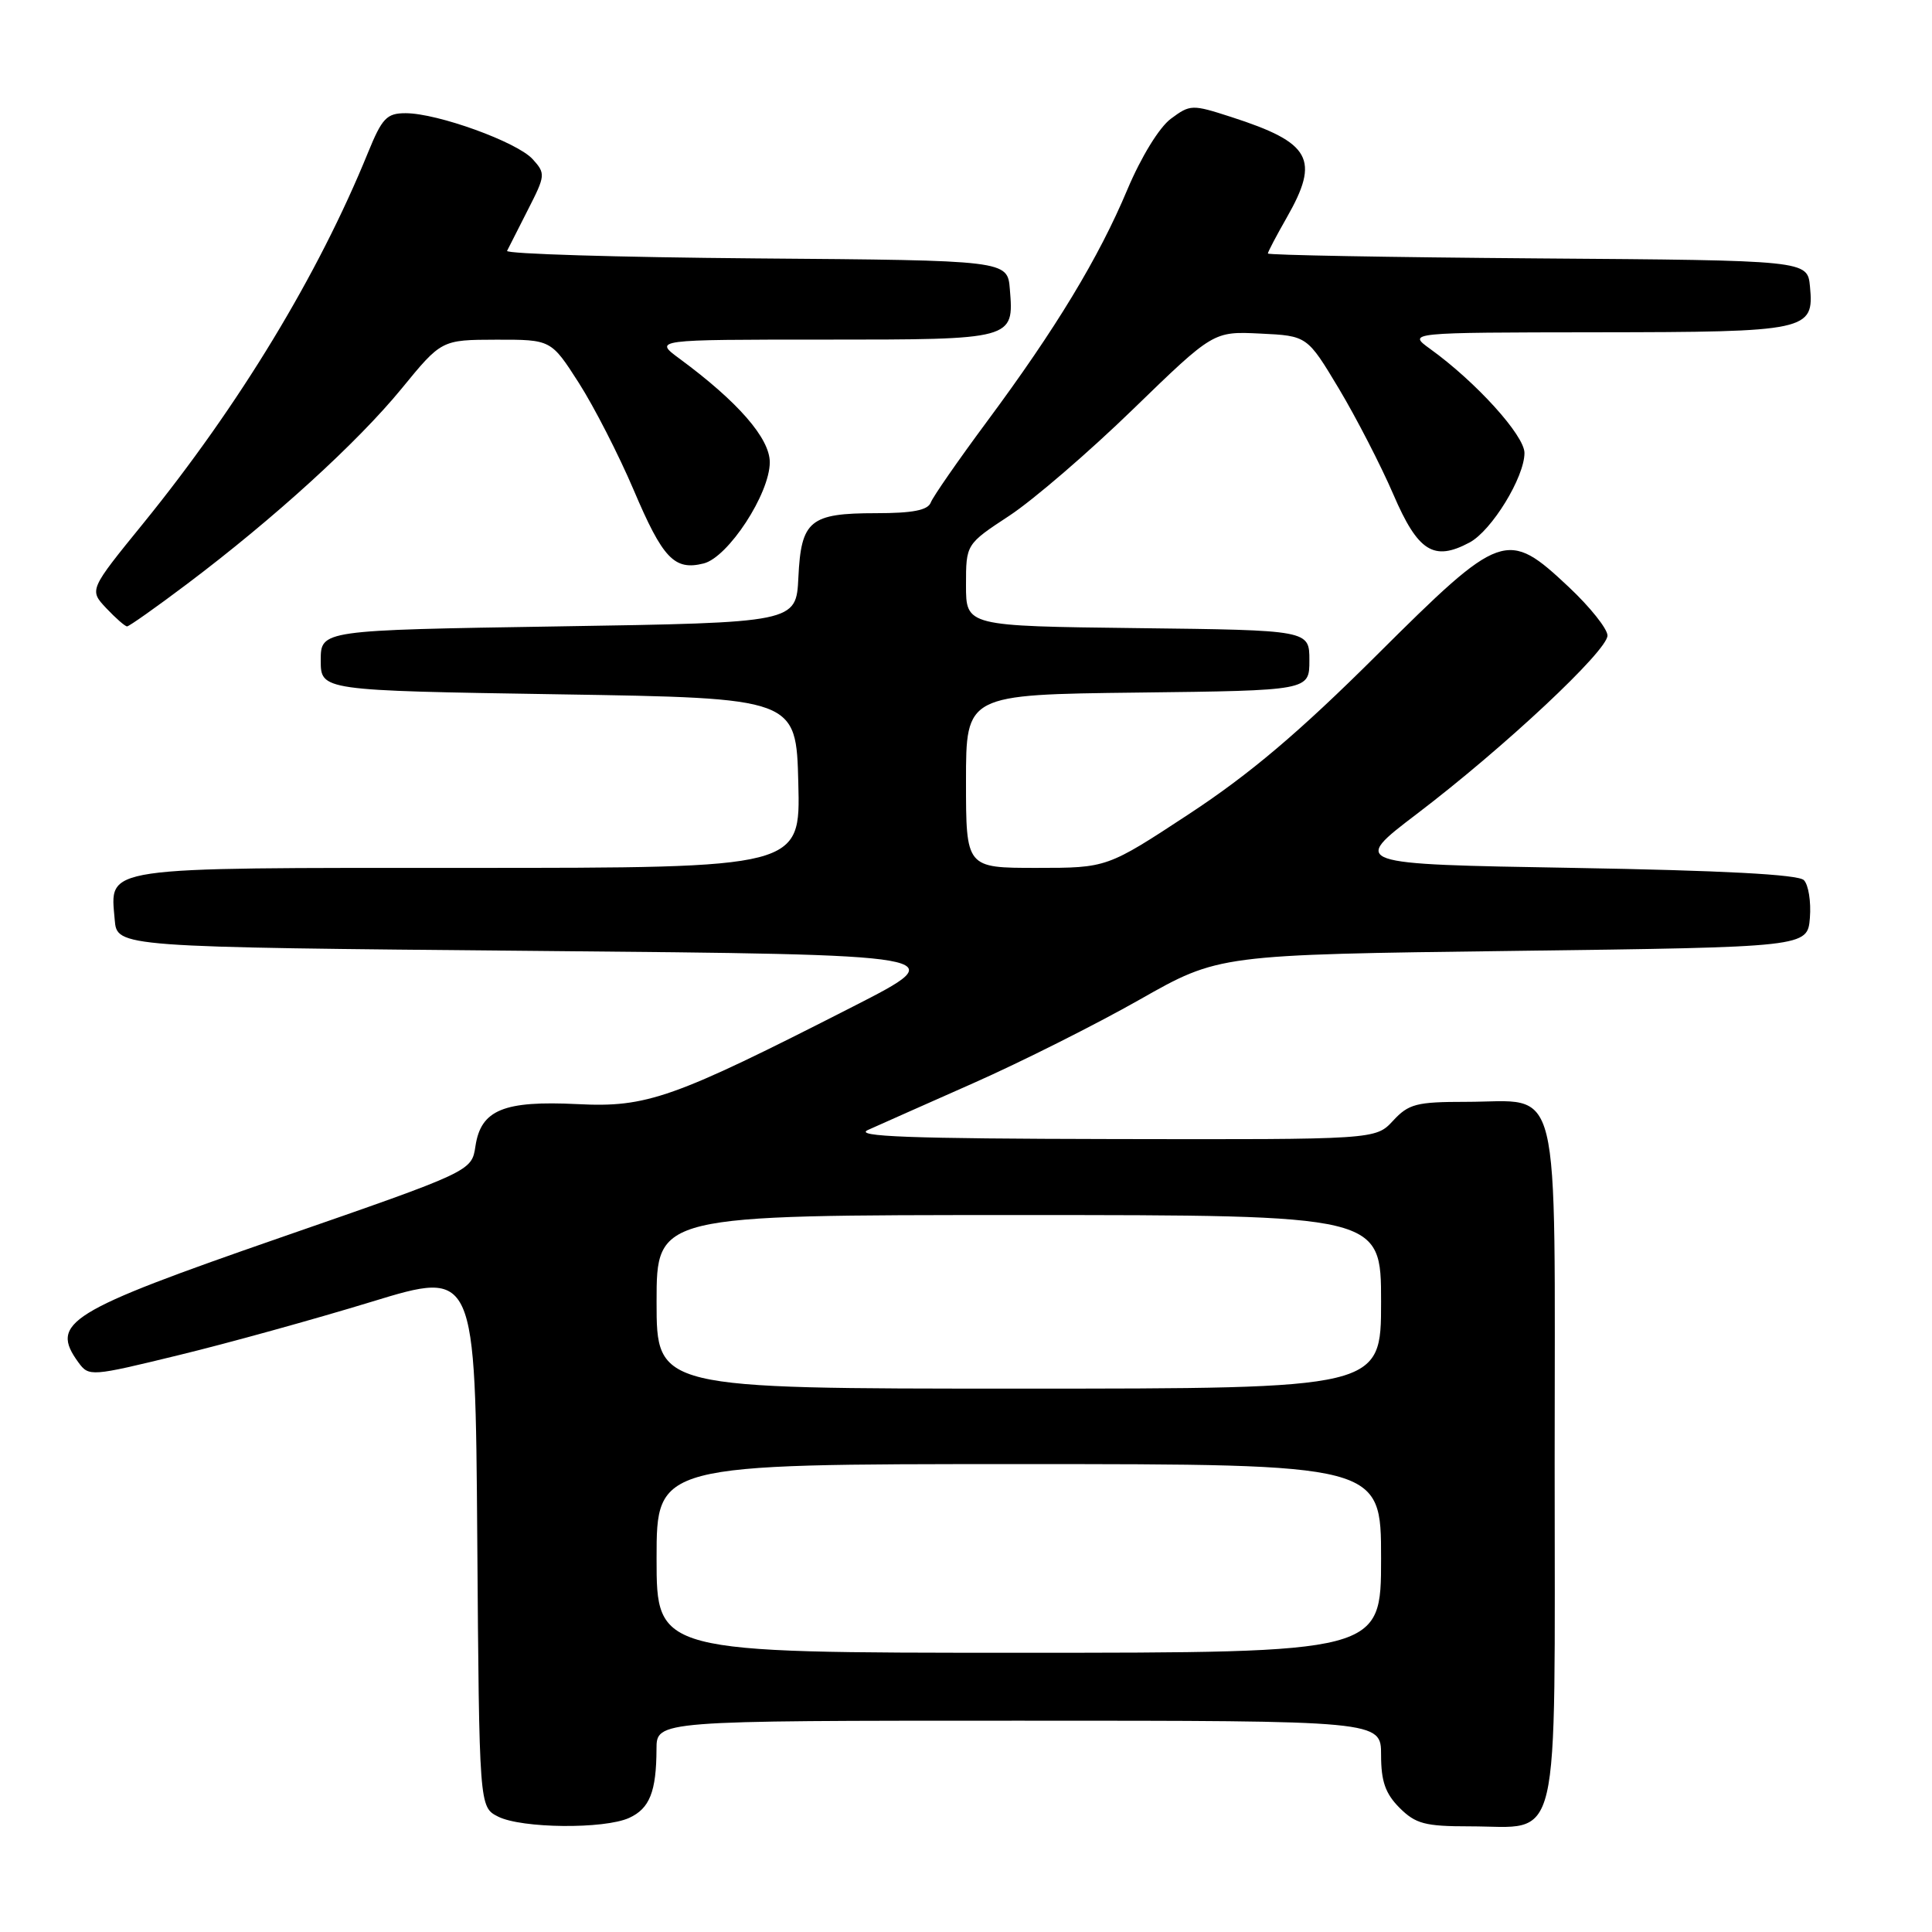 <?xml version="1.0" encoding="UTF-8" standalone="no"?>
<!DOCTYPE svg PUBLIC "-//W3C//DTD SVG 1.1//EN" "http://www.w3.org/Graphics/SVG/1.1/DTD/svg11.dtd" >
<svg xmlns="http://www.w3.org/2000/svg" xmlns:xlink="http://www.w3.org/1999/xlink" version="1.1" viewBox="0 0 256 256">
 <g >
 <path fill="currentColor"
d=" M 83.37 240.88 C 86.08 239.64 86.97 237.41 86.99 231.75 C 87.00 228.00 87.00 228.00 135.00 228.00 C 183.00 228.00 183.00 228.00 183.00 232.55 C 183.00 236.04 183.57 237.66 185.45 239.55 C 187.58 241.67 188.82 242.00 194.73 242.00 C 206.97 242.00 206.00 246.13 206.00 194.00 C 206.00 141.69 207.06 146.00 194.23 146.00 C 187.70 146.00 186.65 146.27 184.59 148.50 C 182.27 151.00 182.27 151.00 147.39 150.93 C 120.52 150.88 113.08 150.60 115.00 149.73 C 116.38 149.11 122.67 146.31 129.00 143.51 C 135.32 140.71 145.22 135.74 151.00 132.46 C 161.50 126.50 161.50 126.50 200.50 126.00 C 239.50 125.50 239.50 125.50 239.82 121.62 C 239.99 119.48 239.63 117.23 239.02 116.62 C 238.27 115.87 228.20 115.34 208.45 115.00 C 179.00 114.50 179.00 114.50 187.75 107.84 C 199.31 99.05 213.00 86.23 213.00 84.21 C 213.00 83.33 210.70 80.44 207.89 77.80 C 199.67 70.08 198.99 70.32 182.40 86.83 C 172.16 97.02 165.63 102.55 157.60 107.83 C 146.69 115.00 146.69 115.00 137.35 115.00 C 128.00 115.00 128.00 115.00 128.00 103.52 C 128.00 92.04 128.00 92.04 150.75 91.77 C 173.50 91.50 173.50 91.50 173.50 87.50 C 173.50 83.50 173.50 83.50 150.75 83.23 C 128.00 82.96 128.00 82.96 128.00 77.53 C 128.00 72.11 128.00 72.11 133.75 68.33 C 136.91 66.25 144.29 59.90 150.14 54.22 C 160.78 43.90 160.78 43.90 167.00 44.20 C 173.21 44.50 173.21 44.50 177.41 51.50 C 179.71 55.35 182.96 61.65 184.62 65.50 C 187.89 73.10 189.98 74.42 194.73 71.88 C 197.66 70.31 202.00 63.23 202.00 60.02 C 202.00 57.70 195.58 50.61 189.50 46.23 C 186.50 44.06 186.50 44.06 211.56 44.03 C 239.60 44.00 240.39 43.83 239.83 37.96 C 239.50 34.50 239.50 34.50 203.75 34.24 C 184.09 34.09 168.00 33.80 168.00 33.59 C 168.00 33.38 169.12 31.25 170.49 28.85 C 174.93 21.08 173.74 18.92 163.14 15.50 C 157.95 13.82 157.71 13.83 155.14 15.74 C 153.60 16.89 151.21 20.79 149.39 25.10 C 145.59 34.16 139.91 43.54 130.79 55.84 C 126.98 60.98 123.62 65.82 123.33 66.59 C 122.94 67.61 120.92 68.00 116.08 68.00 C 107.31 68.00 106.15 68.96 105.79 76.50 C 105.50 82.50 105.50 82.50 74.00 83.00 C 42.50 83.50 42.50 83.50 42.50 87.50 C 42.50 91.50 42.50 91.50 74.00 92.00 C 105.50 92.50 105.50 92.50 105.78 103.75 C 106.07 115.00 106.07 115.00 62.10 115.00 C 12.90 115.00 14.60 114.75 15.20 121.87 C 15.50 125.50 15.50 125.50 71.00 126.00 C 126.50 126.50 126.50 126.50 113.00 133.39 C 89.15 145.56 85.74 146.77 76.50 146.30 C 66.74 145.82 63.72 147.06 63.00 151.87 C 62.50 155.20 62.50 155.20 37.03 164.03 C 8.95 173.78 6.55 175.26 10.40 180.54 C 11.78 182.42 12.05 182.40 23.65 179.57 C 30.17 177.99 41.68 174.80 49.24 172.49 C 62.98 168.29 62.98 168.29 63.24 203.87 C 63.50 239.44 63.50 239.44 66.00 240.71 C 69.11 242.28 80.06 242.39 83.37 240.88 Z  M 24.80 77.37 C 36.29 68.72 47.34 58.66 53.20 51.51 C 58.50 45.03 58.50 45.03 65.76 45.01 C 73.02 45.00 73.02 45.00 76.70 50.74 C 78.72 53.90 81.98 60.27 83.95 64.89 C 87.83 74.03 89.36 75.63 93.24 74.66 C 96.49 73.84 102.00 65.42 102.00 61.25 C 102.00 58.08 97.80 53.25 90.06 47.54 C 86.61 45.00 86.61 45.00 109.18 45.00 C 134.37 45.00 134.36 45.00 133.81 38.32 C 133.50 34.50 133.50 34.50 100.17 34.24 C 81.84 34.09 67.00 33.64 67.19 33.24 C 67.39 32.83 68.63 30.38 69.96 27.78 C 72.28 23.24 72.30 22.99 70.58 21.09 C 68.52 18.82 57.98 15.00 53.75 15.00 C 51.24 15.00 50.63 15.64 48.75 20.25 C 42.17 36.41 31.72 53.66 18.99 69.34 C 11.81 78.17 11.81 78.17 14.08 80.59 C 15.33 81.91 16.57 83.00 16.84 83.00 C 17.10 83.00 20.69 80.47 24.80 77.37 Z  M 87.00 206.50 C 87.00 194.00 87.00 194.00 135.00 194.00 C 183.00 194.00 183.00 194.00 183.00 206.50 C 183.00 219.00 183.00 219.00 135.00 219.00 C 87.00 219.00 87.00 219.00 87.00 206.50 Z  M 87.00 172.50 C 87.00 161.00 87.00 161.00 135.00 161.00 C 183.00 161.00 183.00 161.00 183.00 172.50 C 183.00 184.00 183.00 184.00 135.00 184.00 C 87.00 184.00 87.00 184.00 87.00 172.50 Z "/>
</g>
</svg>
